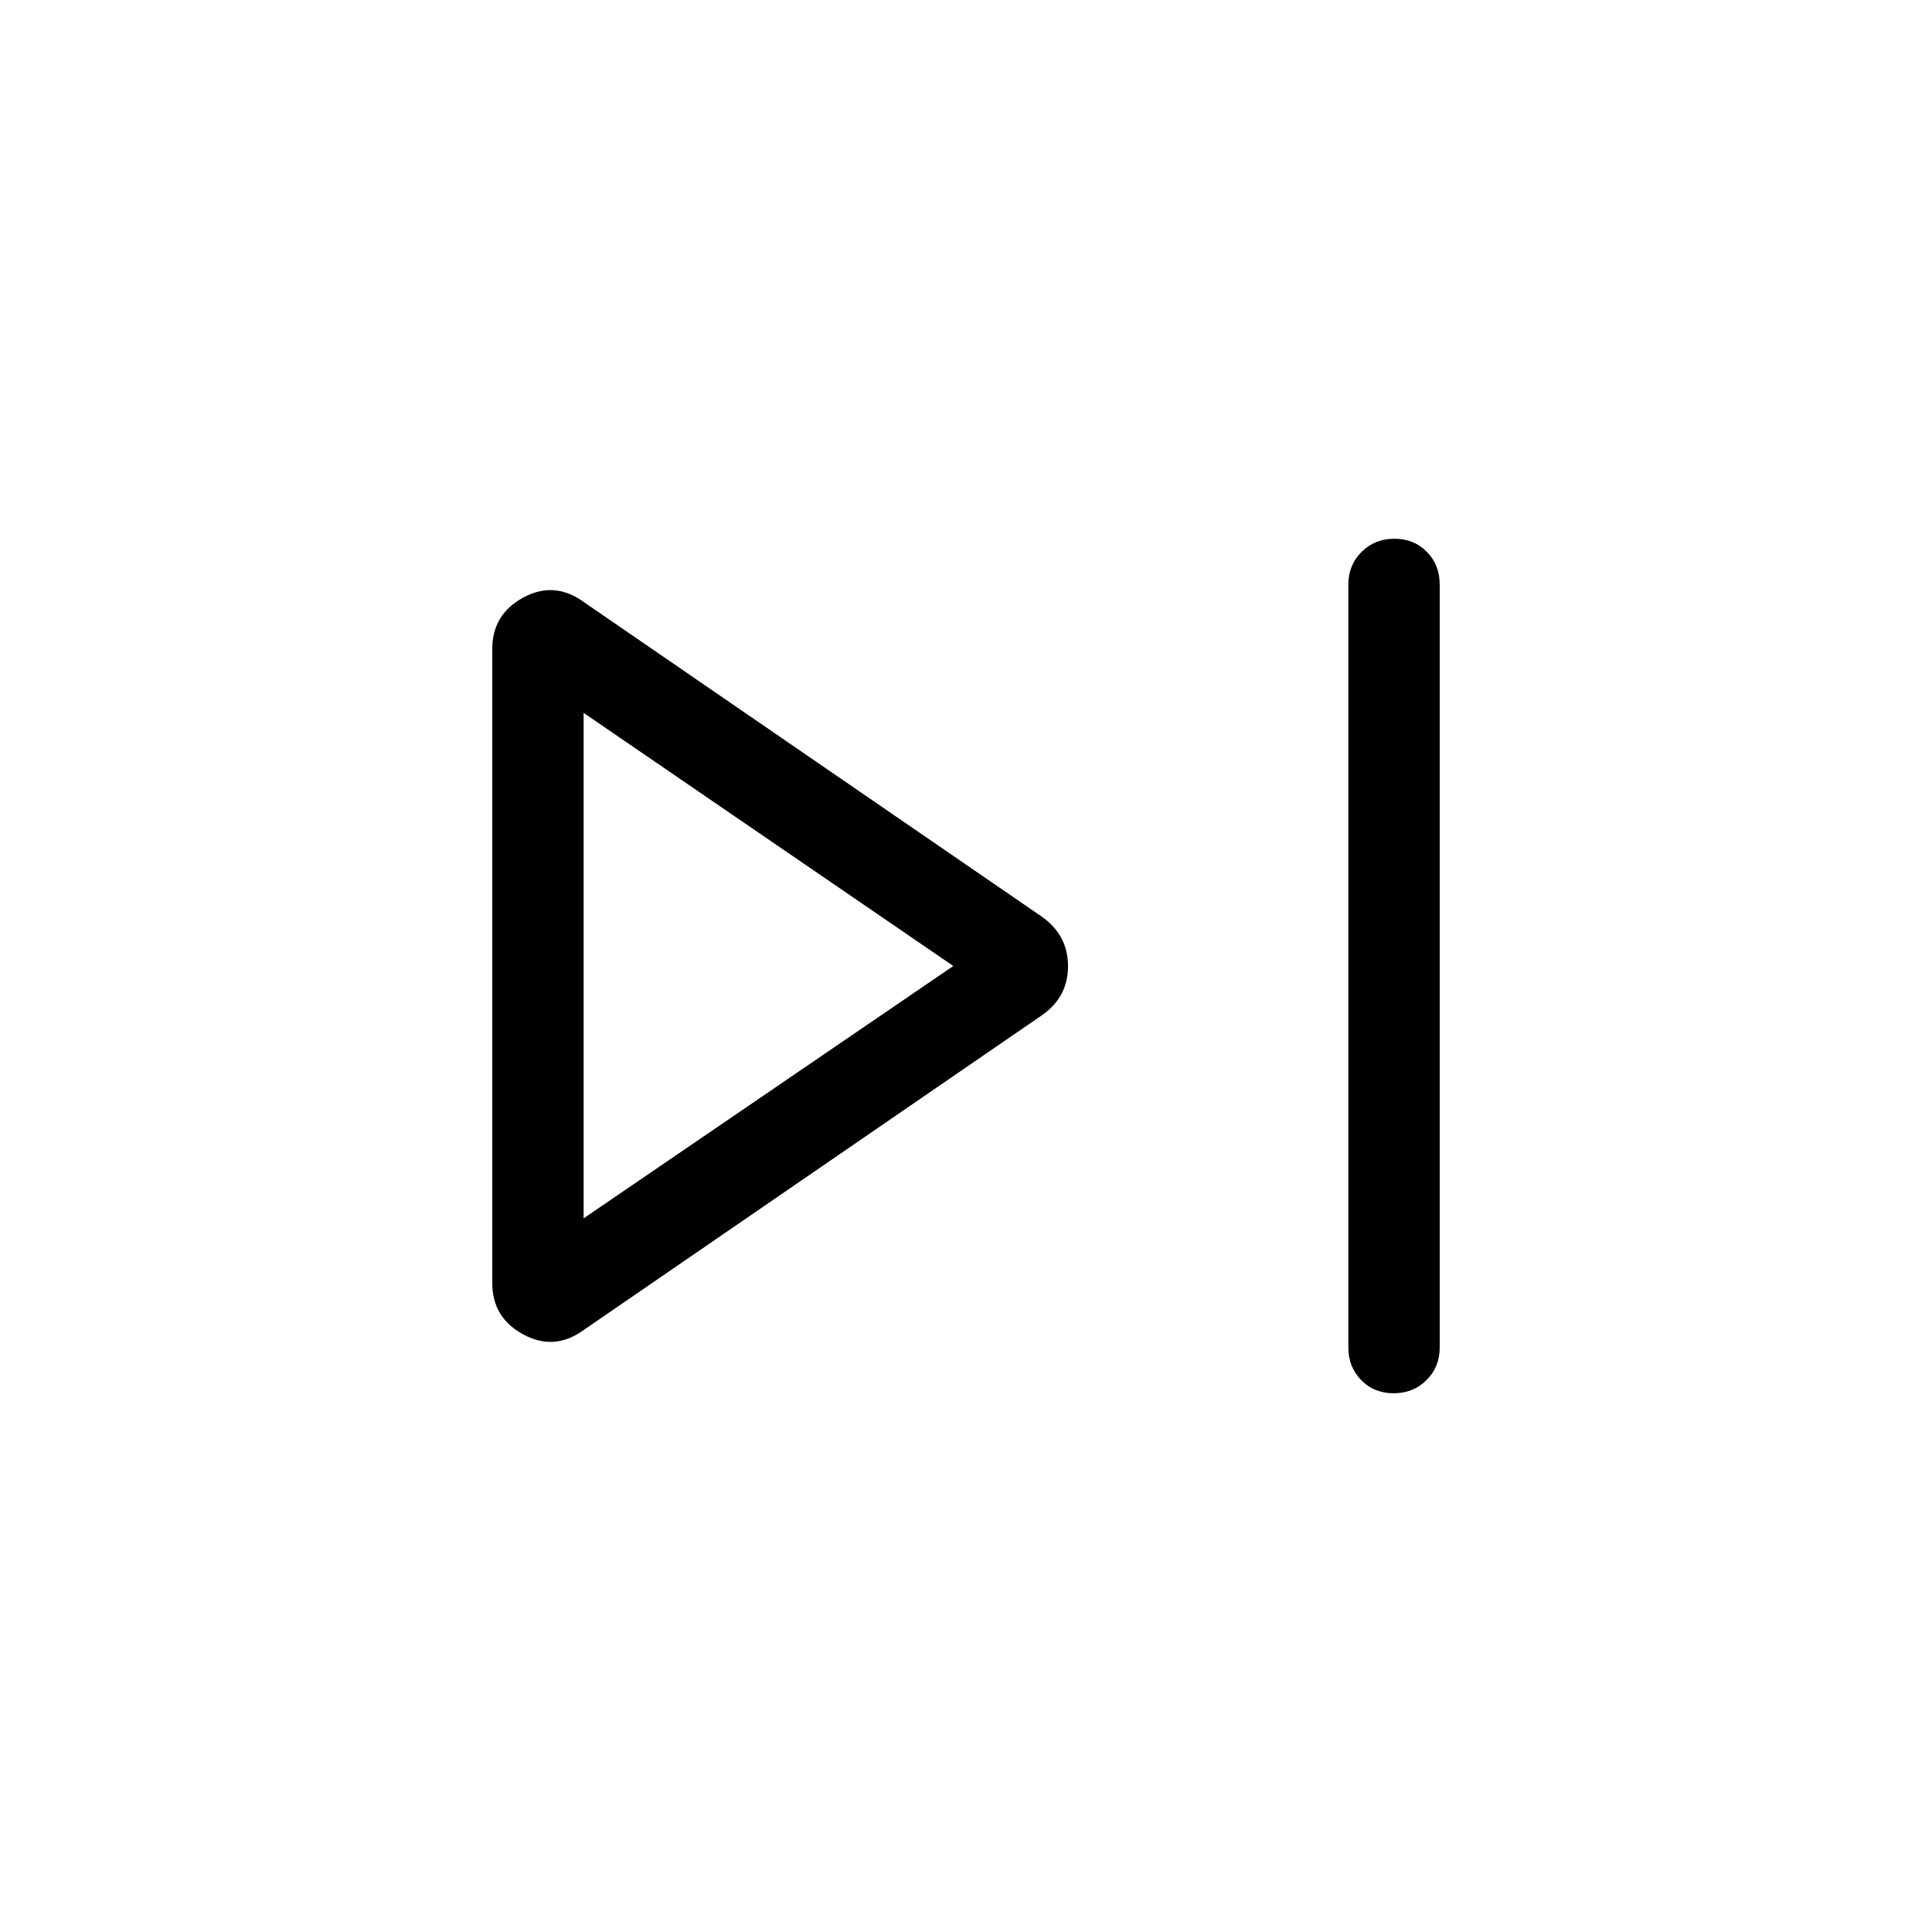 <svg xmlns="http://www.w3.org/2000/svg" width="48" height="48" viewBox="0 96 960 960"><path d="M692.502 788.306q-9.734 0-16.118-6.519-6.385-6.519-6.385-16.173V386.386q0-9.654 6.574-16.173 6.573-6.519 16.307-6.519 9.734 0 16.118 6.519 6.385 6.519 6.385 16.173v379.228q0 9.654-6.574 16.173-6.573 6.519-16.307 6.519Zm-402.423-31.462q-14.616 10.616-30.039 2.25-15.423-8.365-15.423-25.48V418.386q0-17.115 15.423-25.48 15.423-8.366 30.039 2.25l227.997 156.613q12.615 9.154 12.615 24.308t-12.615 24.154L290.079 756.844ZM290.001 576Zm0 125.385L473.693 576 290.001 450.231v251.154Z"/></svg>